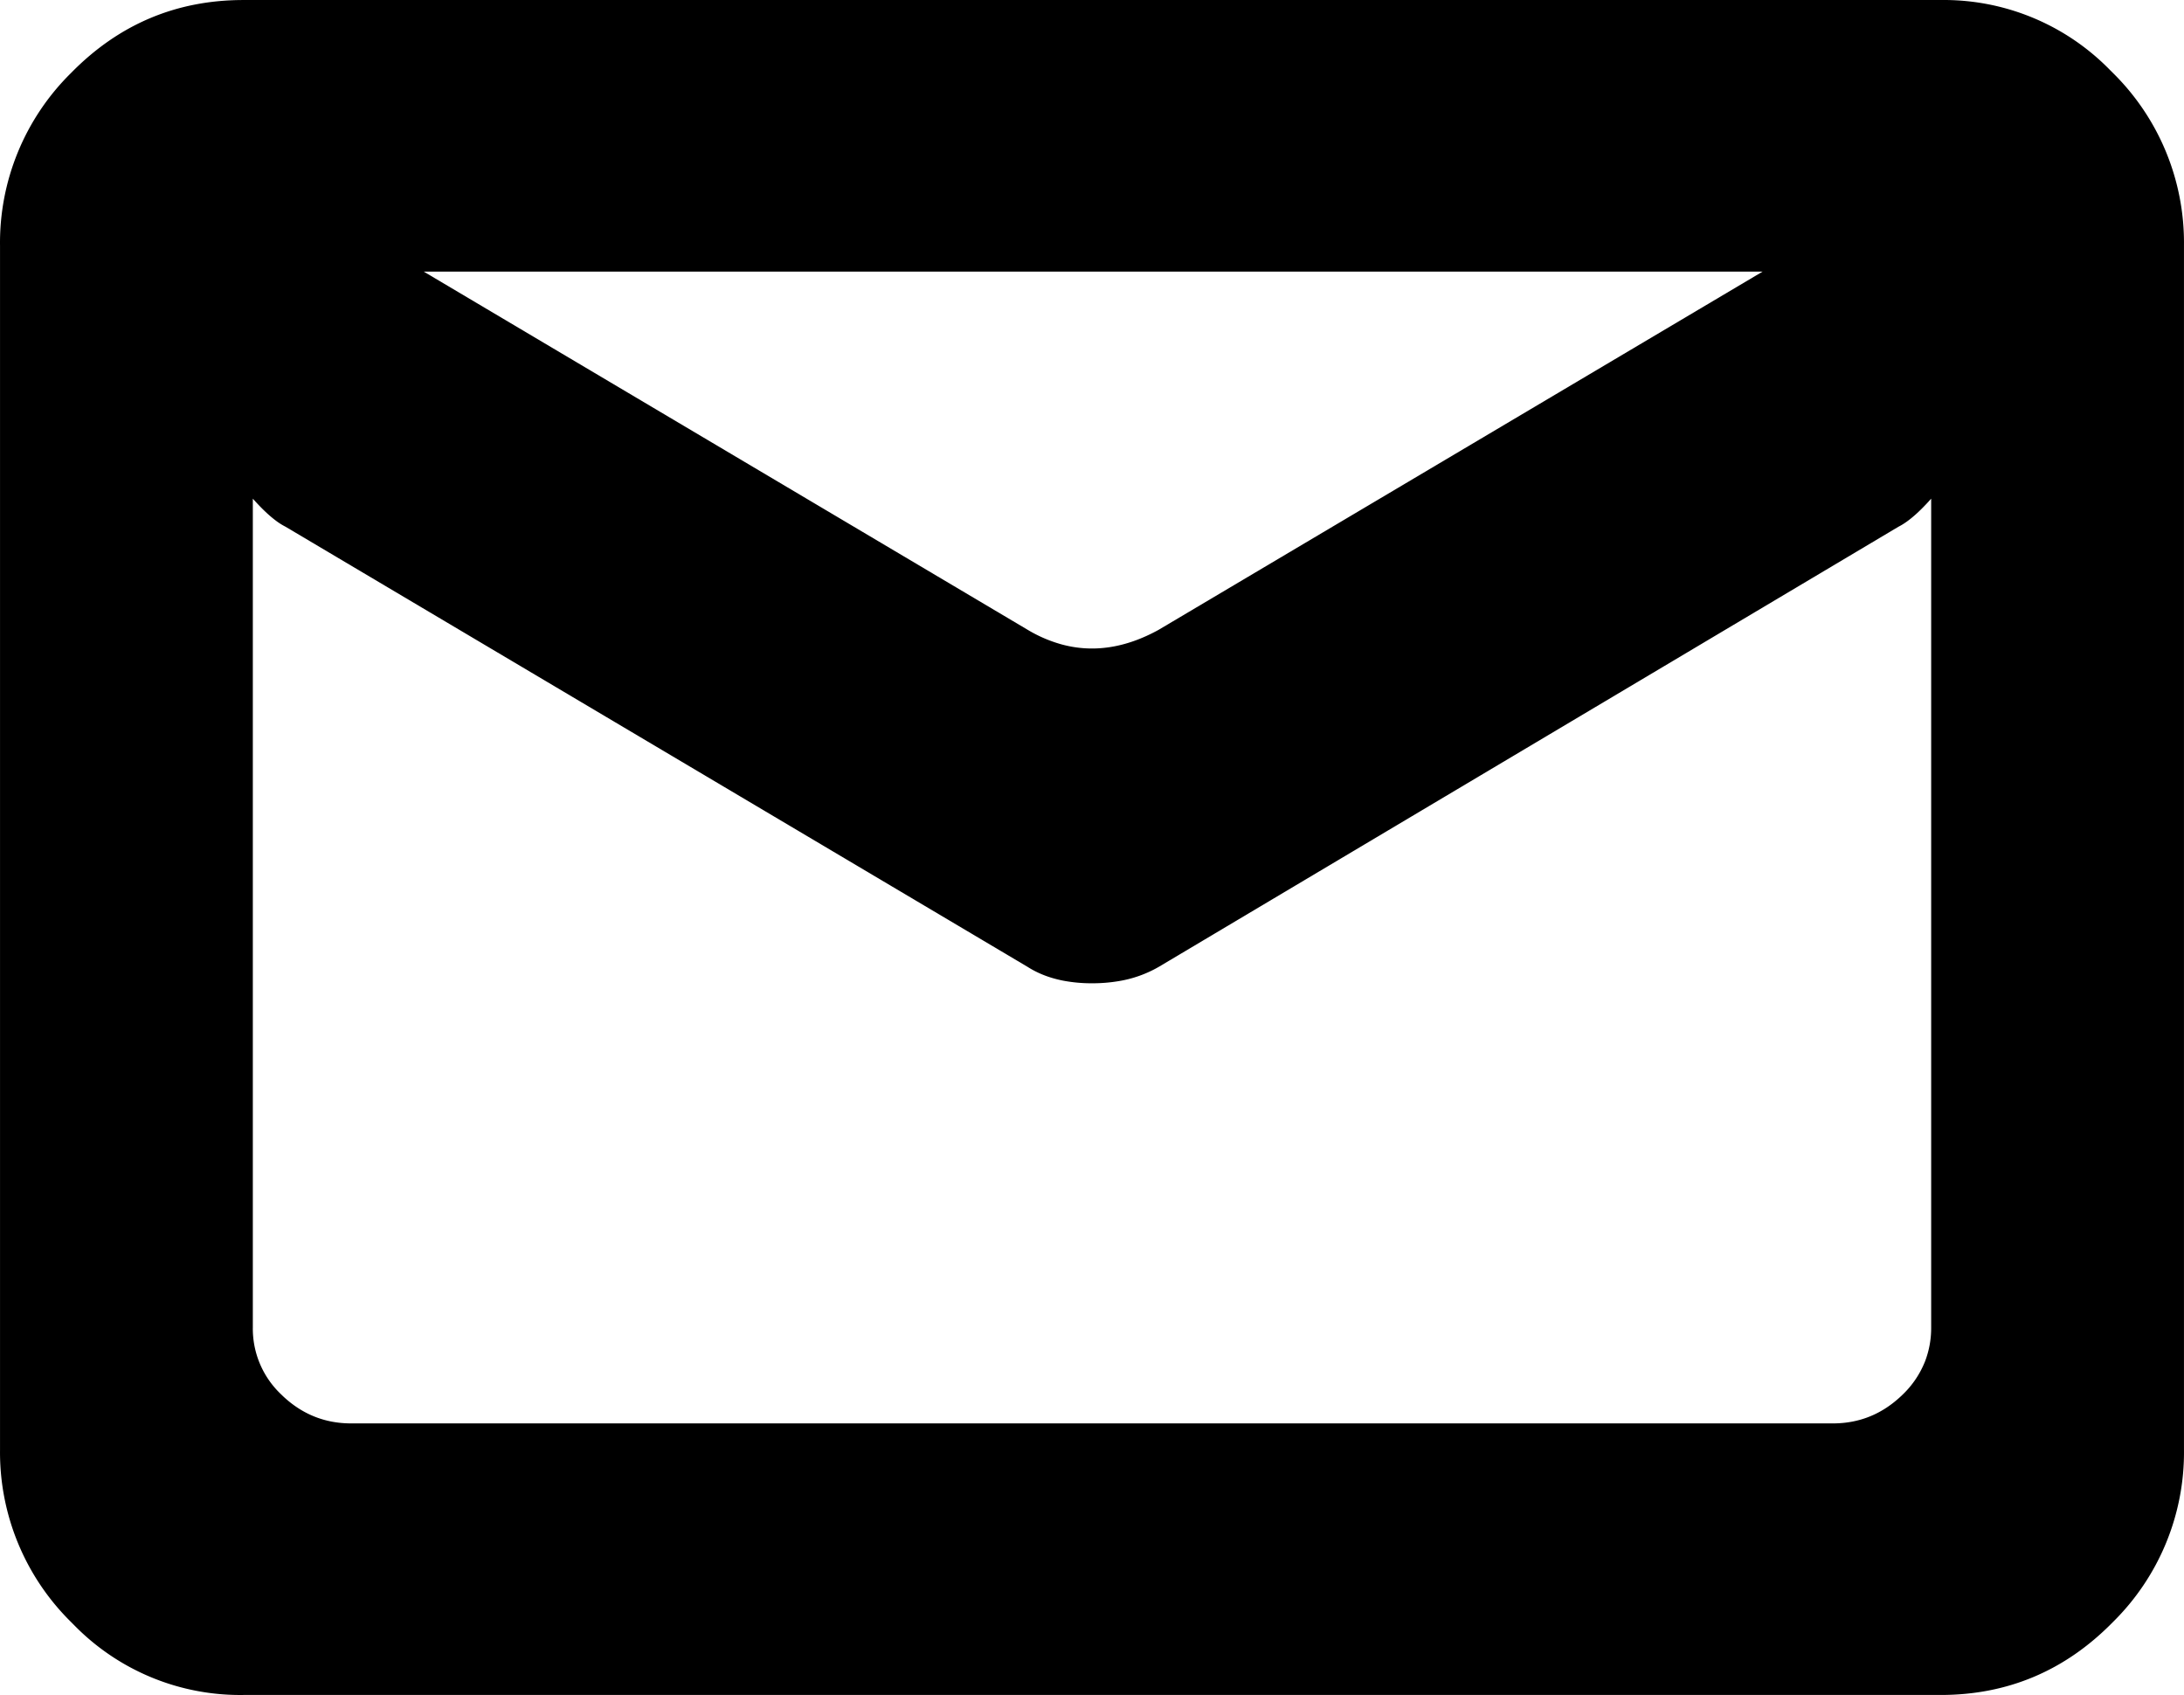 <svg width="93.302" height="72.402" viewBox="0 0 93.302 72.402" xmlns="http://www.w3.org/2000/svg"><g id="svgGroup" stroke-linecap="round" fill-rule="evenodd" font-size="9pt" stroke="#000" stroke-width="0" fill="#000" style="stroke:#000;stroke-width:0;fill:#000"><path d="M 10.401 0.001 L 82.901 0.001 A 9.919 9.919 0 0 1 90.131 2.981 A 12.232 12.232 0 0 1 90.251 3.101 A 10.181 10.181 0 0 1 93.301 10.467 A 12.038 12.038 0 0 1 93.301 10.501 L 93.301 61.901 A 10.18 10.18 0 0 1 90.275 69.277 A 12.531 12.531 0 0 1 90.251 69.301 Q 87.201 72.401 82.901 72.401 L 10.401 72.401 A 9.919 9.919 0 0 1 3.17 69.421 A 12.232 12.232 0 0 1 3.051 69.301 A 10.181 10.181 0 0 1 0.001 61.935 A 12.038 12.038 0 0 1 0.001 61.901 L 0.001 10.501 A 10.18 10.18 0 0 1 3.027 3.125 A 12.531 12.531 0 0 1 3.051 3.101 Q 6.101 0.001 10.401 0.001 Z M 82.501 56.701 L 82.501 21.301 A 9.431 9.431 0 0 1 82.067 21.76 Q 81.621 22.198 81.248 22.42 A 2.269 2.269 0 0 1 81.101 22.501 L 49.501 41.301 A 5.059 5.059 0 0 1 47.779 41.911 A 6.763 6.763 0 0 1 46.651 42.001 A 6.439 6.439 0 0 1 45.446 41.894 Q 44.571 41.728 43.901 41.301 L 12.201 22.501 A 2.743 2.743 0 0 1 11.806 22.255 Q 11.415 21.967 10.954 21.469 A 10.845 10.845 0 0 1 10.801 21.301 L 10.801 56.701 A 3.86 3.86 0 0 0 11.974 59.526 A 4.824 4.824 0 0 0 12.051 59.601 Q 13.301 60.801 15.001 60.801 L 78.301 60.801 Q 80.001 60.801 81.251 59.601 A 4.019 4.019 0 0 0 82.244 58.139 A 3.973 3.973 0 0 0 82.501 56.701 Z M 75.301 11.601 L 18.101 11.601 L 43.901 26.901 A 5.865 5.865 0 0 0 45.349 27.525 Q 47.371 28.076 49.501 26.901 L 75.301 11.601 Z" vector-effect="non-scaling-stroke"/></g></svg>